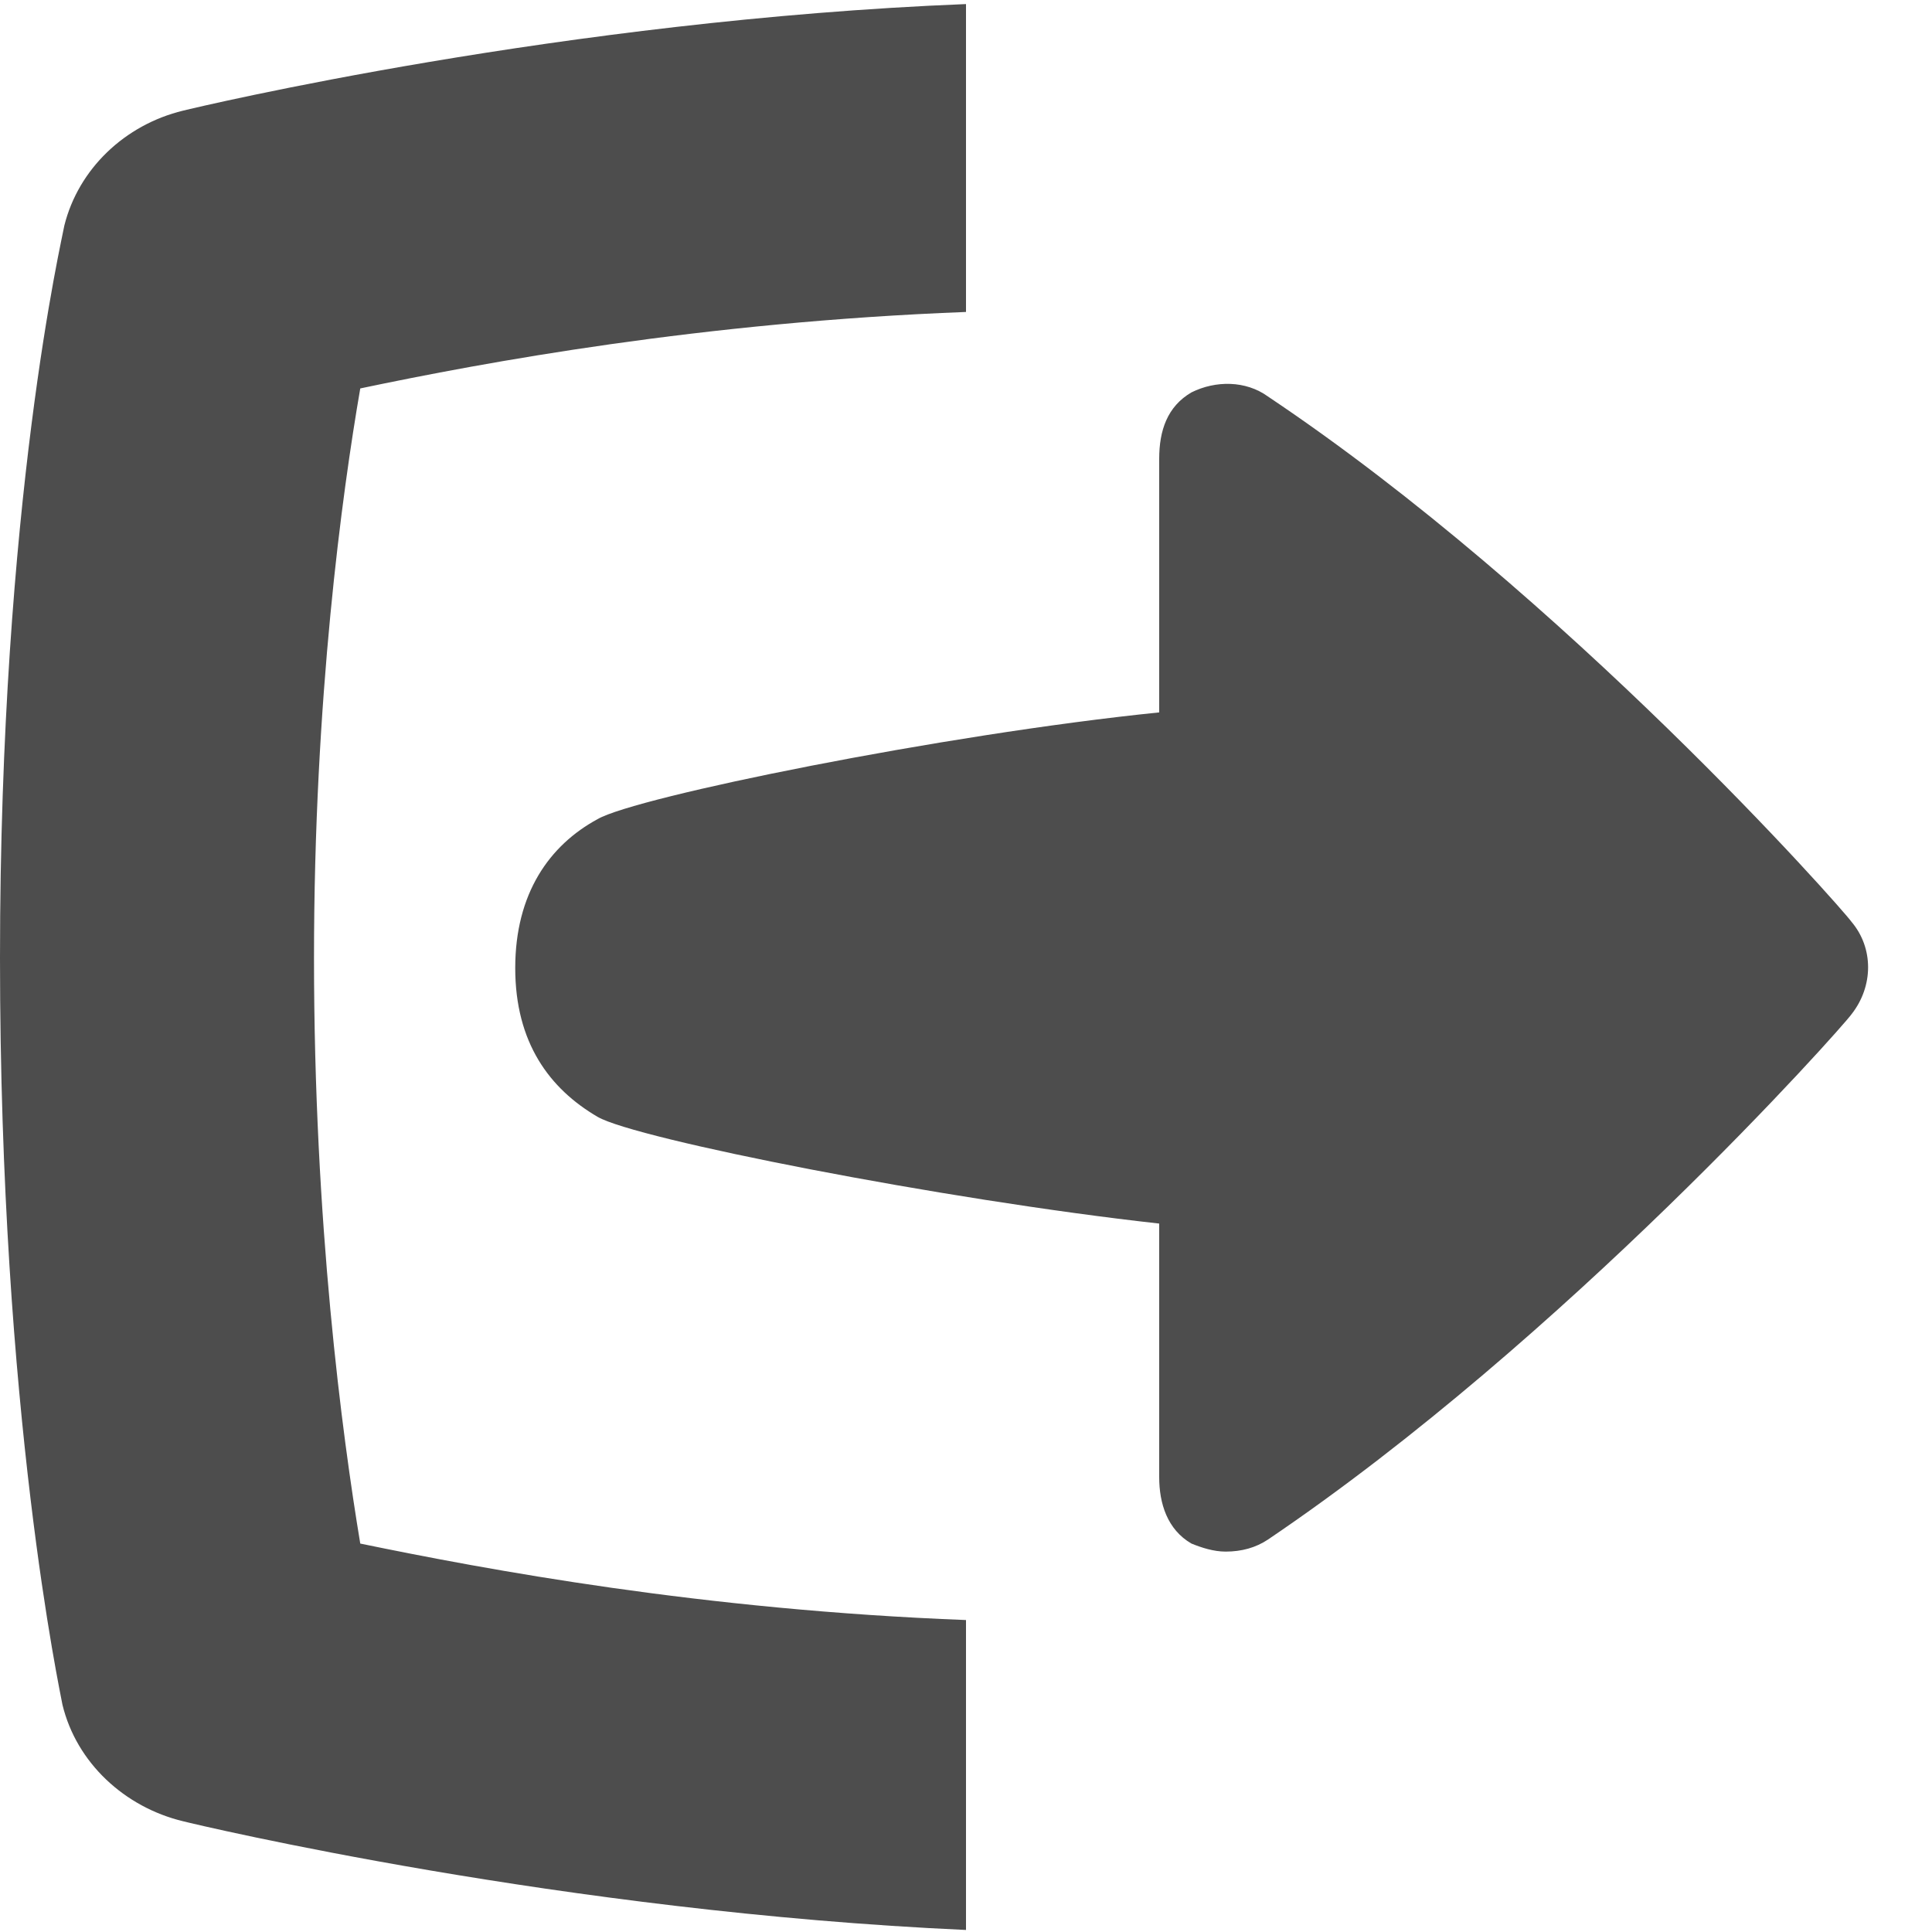 <?xml version="1.0" encoding="UTF-8"?>
<svg width="19px" height="19px" viewBox="0 0 19 19" version="1.1" xmlns="http://www.w3.org/2000/svg" xmlns:xlink="http://www.w3.org/1999/xlink">
    <!-- Generator: Sketch 44.1 (41455) - http://www.bohemiancoding.com/sketch -->
    <title>signout</title>
    <desc>Created with Sketch.</desc>
    <defs></defs>
    <g id="Mobile-Hamburger-Menu" stroke="none" stroke-width="1" fill="none" fill-rule="evenodd">
        <g id="Artboard" transform="translate(-572, -536)" fill="#4D4D4D">
            <g id="Group-5" transform="translate(572, 507)">
                <g id="Group-Copy-5" transform="translate(0, 23)">
                    <path d="M3.088,15.421 C3.088,18.033 3.365,20.111 3.543,21.18 C4.79,21.437 6.907,21.833 9.5,21.932 L9.5,24.98 C5.542,24.802 1.959,23.951 1.801,23.911 C1.227,23.773 0.752,23.337 0.614,22.764 C0.594,22.645 0,19.914 0,15.421 C0,10.928 0.614,8.335 0.633,8.217 C0.772,7.662 1.227,7.227 1.801,7.088 C1.959,7.049 5.542,6.198 9.5,6.04 L9.5,9.068 C6.907,9.167 4.77,9.562 3.543,9.82 C3.365,10.849 3.088,12.868 3.088,15.421 Z M12.053,21.259 C11.934,21.259 11.816,21.22 11.717,21.18 C11.479,21.042 11.4,20.784 11.4,20.527 L11.4,18.033 C9.263,17.796 6.254,17.202 5.878,16.984 C5.403,16.707 5.067,16.252 5.067,15.52 C5.067,14.787 5.403,14.312 5.878,14.055 C6.254,13.837 9.263,13.224 11.4,13.006 L11.4,10.512 C11.4,10.235 11.479,9.998 11.717,9.859 C11.954,9.741 12.251,9.741 12.469,9.899 C15.398,11.858 18.109,14.926 18.208,15.065 C18.426,15.322 18.426,15.698 18.208,15.975 C18.109,16.114 15.398,19.161 12.469,21.141 C12.35,21.22 12.212,21.259 12.053,21.259 Z" id="signout"></path>
                </g>
            </g>
        </g>
    </g>
</svg>
